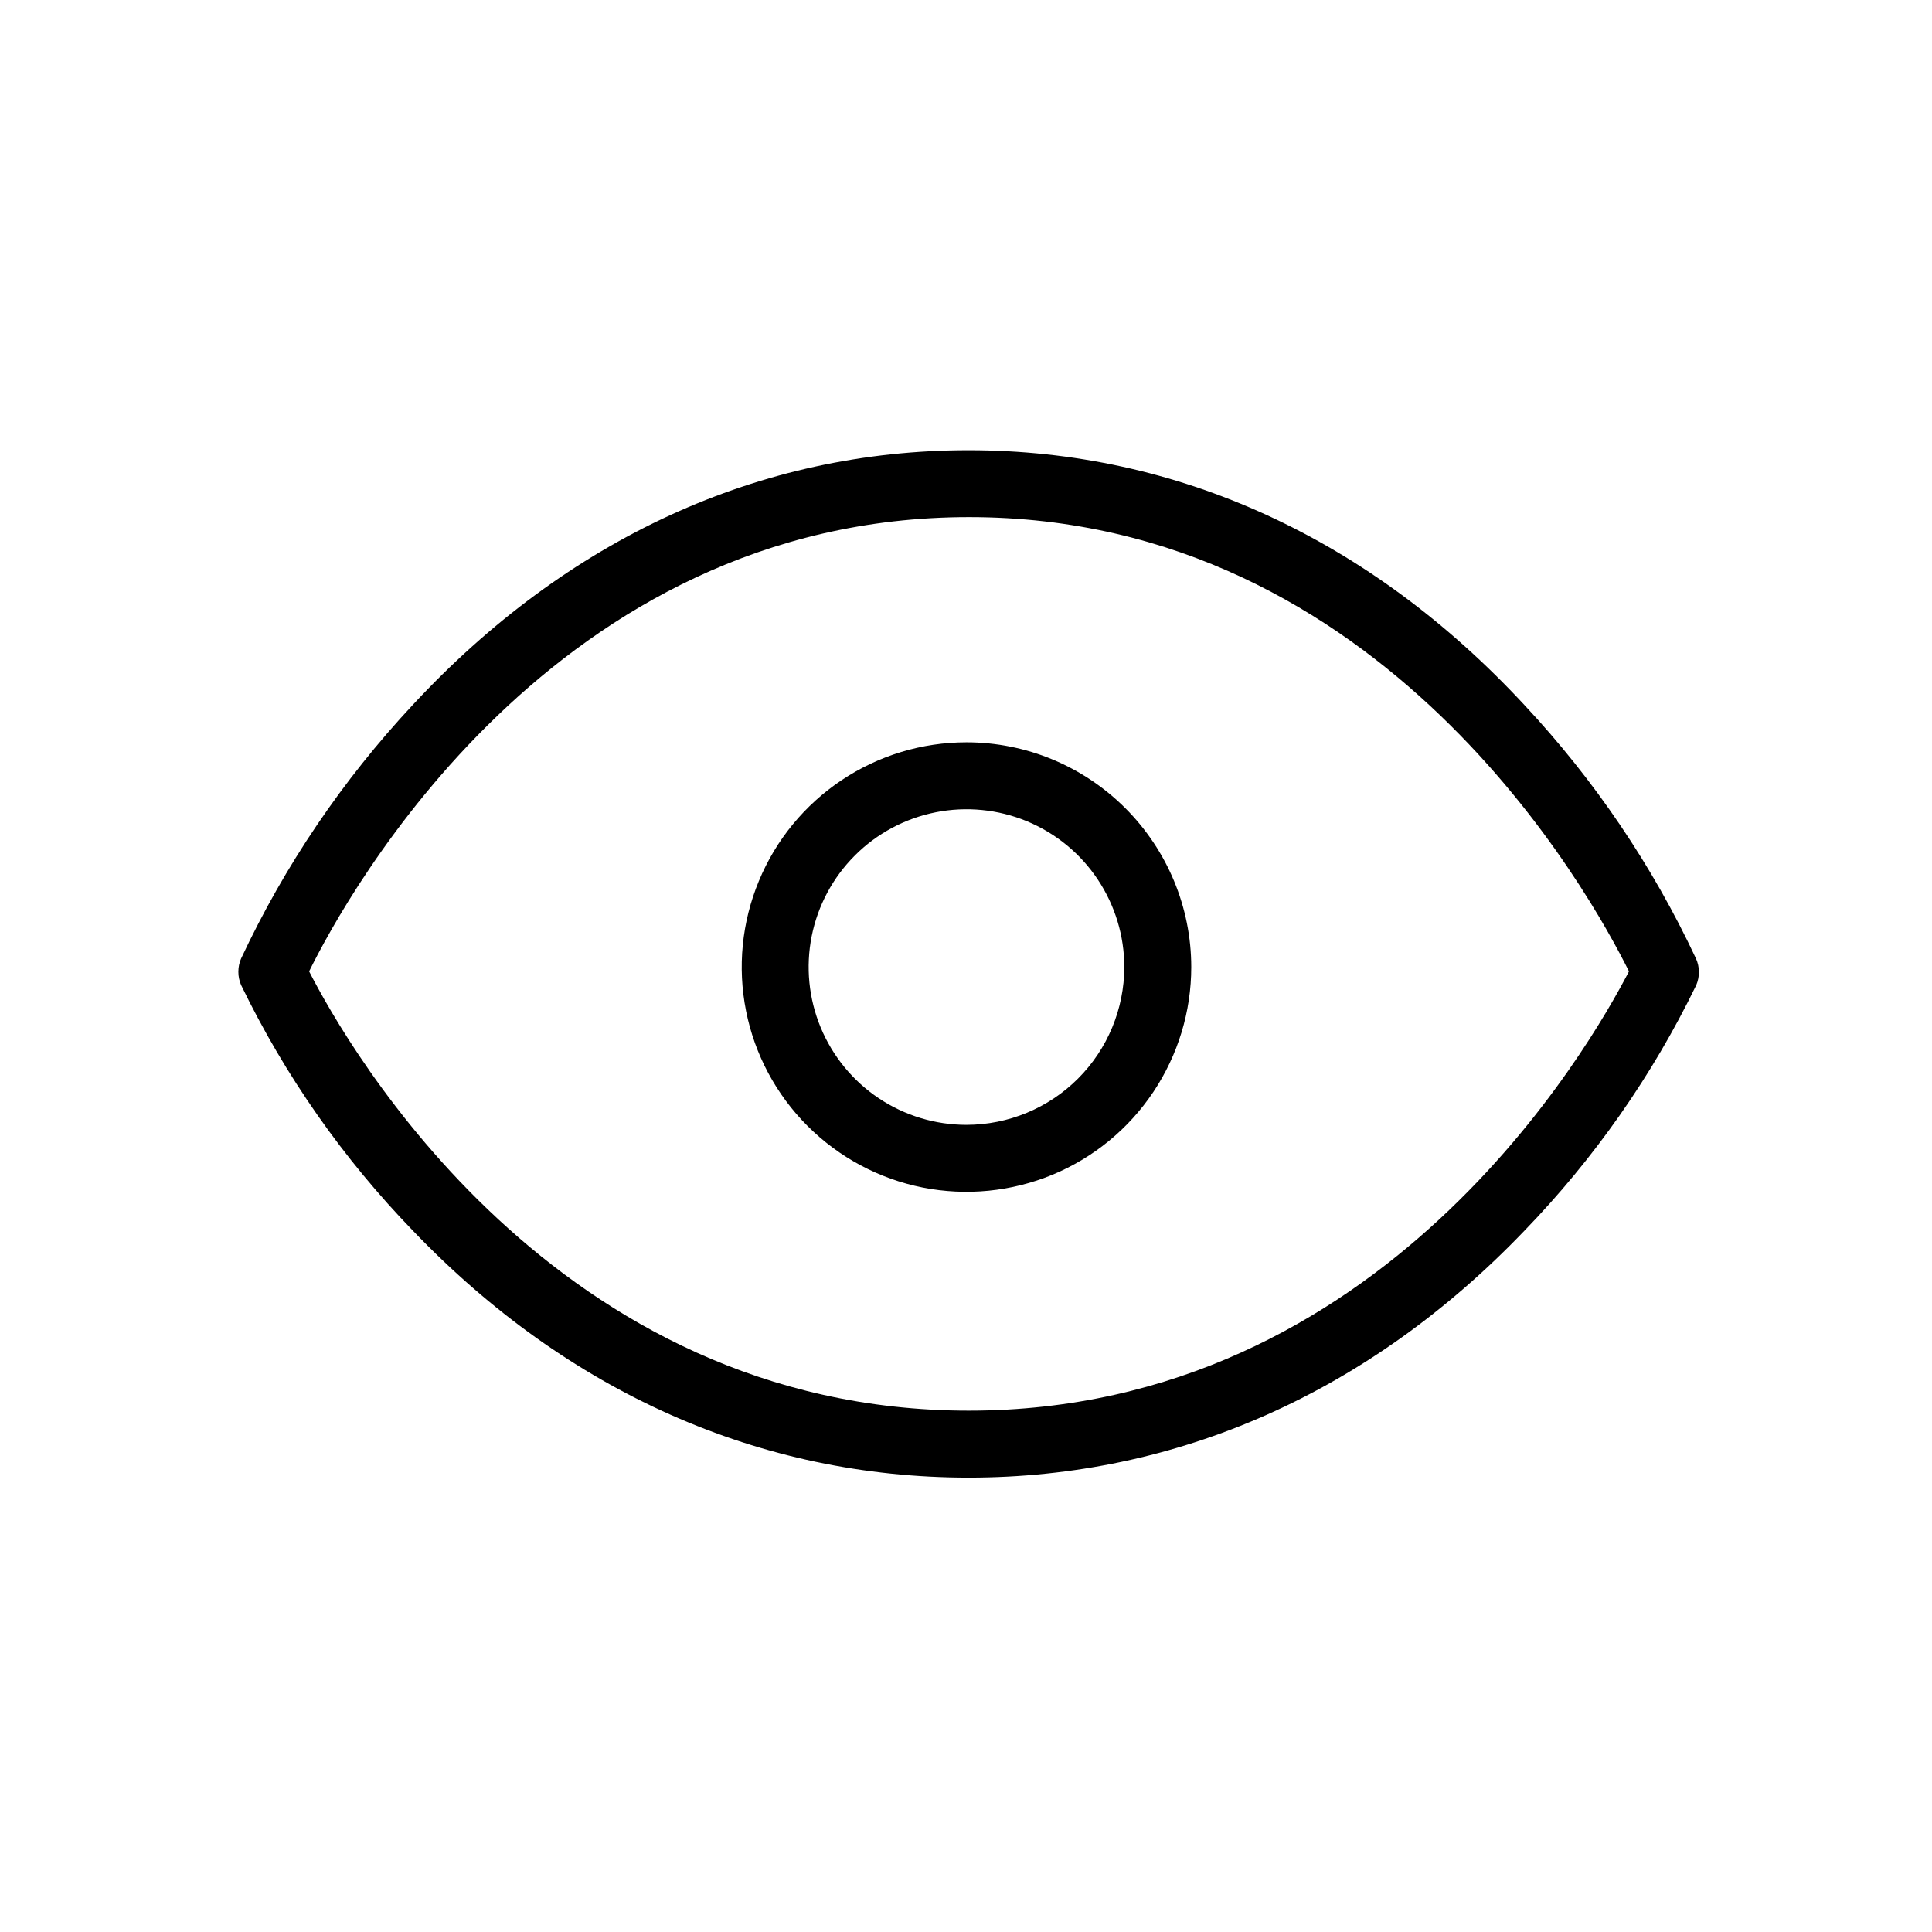 <svg width="32" height="32" viewBox="0 0 32 32" xmlns="http://www.w3.org/2000/svg">
<g>
<g>
<g>
<path d="M28.09 15.875C27.368 14.335 26.409 12.918 25.247 11.675C22.687 8.916 19.504 7.457 16.043 7.457C12.581 7.457 9.399 8.916 6.837 11.675C5.676 12.918 4.716 14.335 3.994 15.875C3.963 15.944 3.948 16.02 3.948 16.096C3.948 16.172 3.963 16.247 3.994 16.317C4.721 17.817 5.684 19.192 6.845 20.39C9.407 23.062 12.588 24.474 16.044 24.474C19.501 24.474 22.682 23.062 25.244 20.39C26.404 19.192 27.367 17.817 28.095 16.317C28.125 16.247 28.14 16.171 28.139 16.095C28.138 16.019 28.122 15.944 28.09 15.875ZM16.051 23.365C9.188 23.365 5.754 17.329 5.12 16.089C5.746 14.821 9.175 8.565 16.051 8.565C22.926 8.565 26.348 14.82 26.981 16.089C26.335 17.331 22.905 23.365 16.043 23.365H16.051Z"/>
<path d="M16.008 12.295C15.272 12.295 14.552 12.513 13.94 12.922C13.328 13.331 12.85 13.912 12.569 14.593C12.287 15.273 12.213 16.021 12.357 16.744C12.5 17.466 12.855 18.129 13.376 18.65C13.896 19.17 14.559 19.525 15.282 19.669C16.004 19.812 16.752 19.738 17.433 19.457C18.113 19.175 18.694 18.698 19.103 18.086C19.512 17.473 19.731 16.754 19.731 16.017C19.73 15.03 19.337 14.084 18.639 13.386C17.941 12.688 16.995 12.295 16.008 12.295ZM16.008 18.631C15.491 18.631 14.986 18.478 14.556 18.191C14.126 17.904 13.791 17.495 13.593 17.018C13.395 16.54 13.343 16.014 13.444 15.507C13.545 15 13.794 14.535 14.16 14.169C14.525 13.803 14.991 13.555 15.498 13.454C16.005 13.353 16.531 13.405 17.008 13.602C17.486 13.8 17.894 14.135 18.181 14.565C18.468 14.995 18.622 15.5 18.622 16.017C18.621 16.71 18.345 17.375 17.855 17.865C17.365 18.355 16.701 18.63 16.008 18.631Z"/>
</g>
</g>
</g>
</svg>
